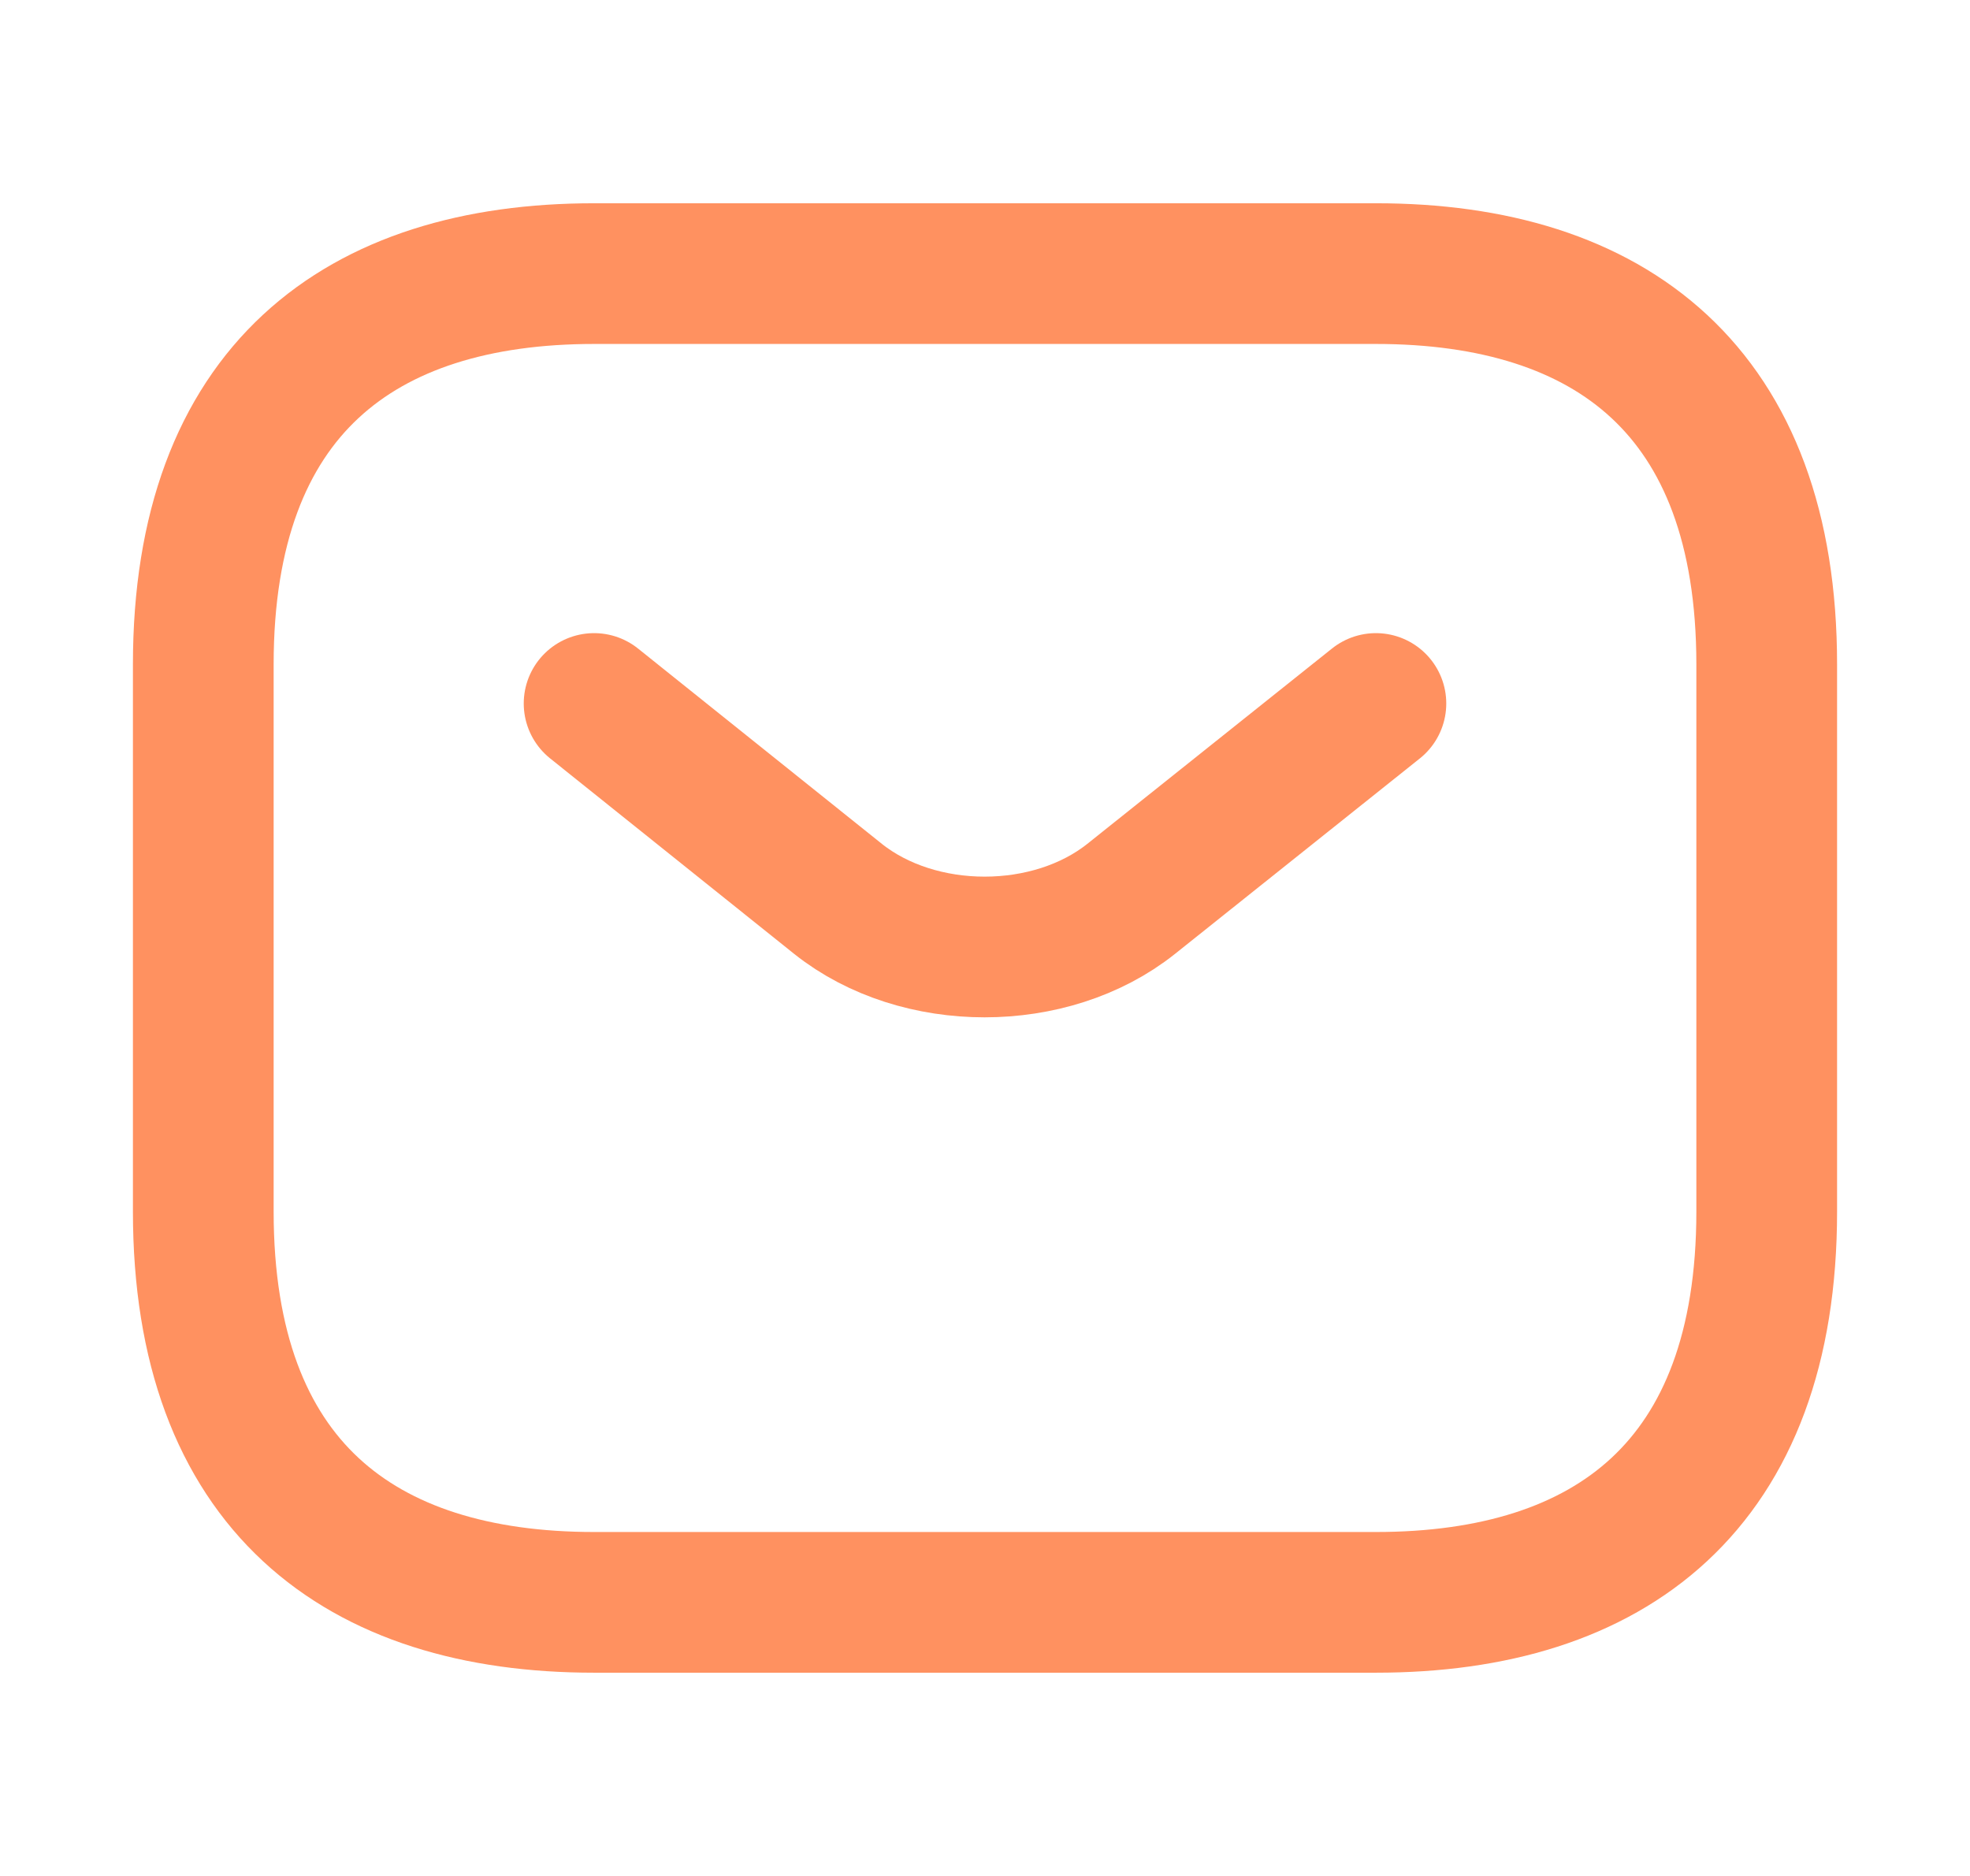 <svg width="21" height="20" viewBox="0 0 21 20" fill="none" xmlns="http://www.w3.org/2000/svg">
<path d="M14.667 17.083H6.333C3.833 17.083 2.167 15.833 2.167 12.917V7.083C2.167 4.167 3.833 2.917 6.333 2.917H14.667C17.167 2.917 18.833 4.167 18.833 7.083V12.917C18.833 15.833 17.167 17.083 14.667 17.083Z" stroke="#FF9160" stroke-width="1.5" stroke-miterlimit="10" stroke-linecap="round" stroke-linejoin="round"/>
<path d="M14.667 7.5L12.058 9.583C11.2 10.267 9.792 10.267 8.933 9.583L6.333 7.5" stroke="#FF9160" stroke-width="1.5" stroke-miterlimit="10" stroke-linecap="round" stroke-linejoin="round"/>
</svg>
